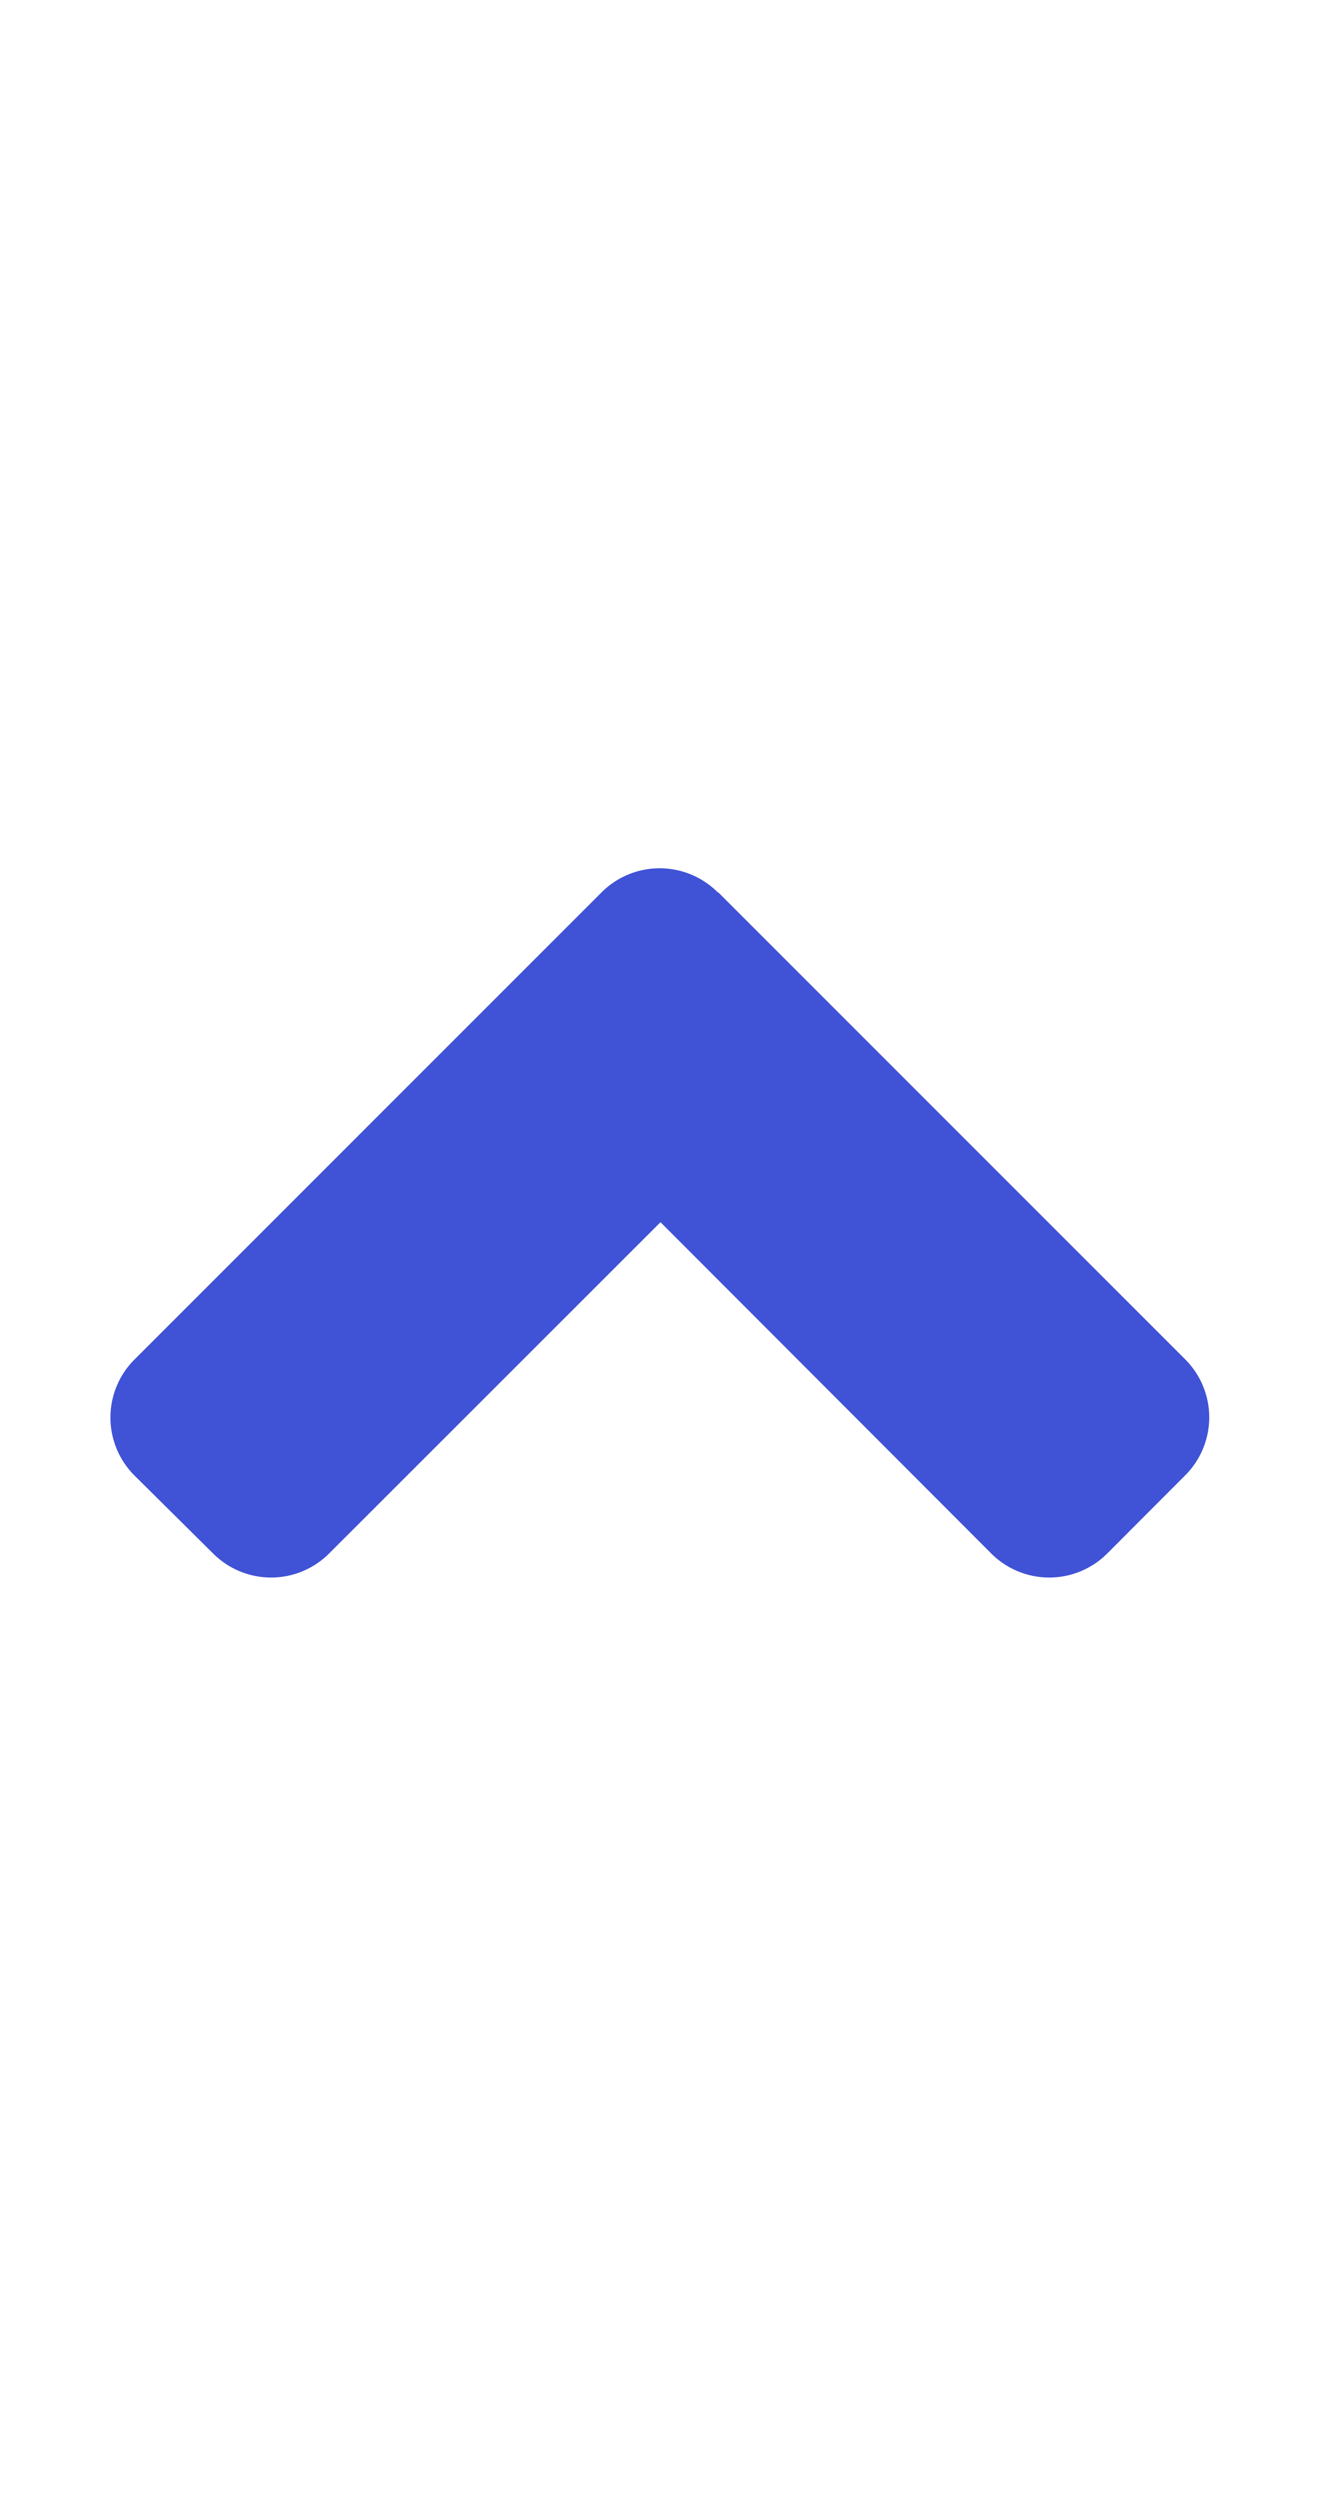 <svg xmlns="http://www.w3.org/2000/svg" width="8" height="15" viewBox="0 0 8 15">
  <g id="Group_1139" data-name="Group 1139" transform="translate(-0.412 11.824) rotate(-90)">
    <path id="angle-right" d="M4.11,3.647l-2.8,2.8a.492.492,0,0,1-.7,0L.145,5.983a.492.492,0,0,1,0-.7L2.131,3.3.145,1.313a.492.492,0,0,1,0-.7L.609.145a.492.492,0,0,1,.7,0l2.8,2.8a.493.493,0,0,1,0,.7Z" transform="translate(2.359 1.076)" fill="#4052d6"/>
    <rect id="Rectangle_1150" data-name="Rectangle 1150" width="15" height="8" transform="translate(-3.176 0.412)" fill="none" opacity="0"/>
  </g>
</svg>
